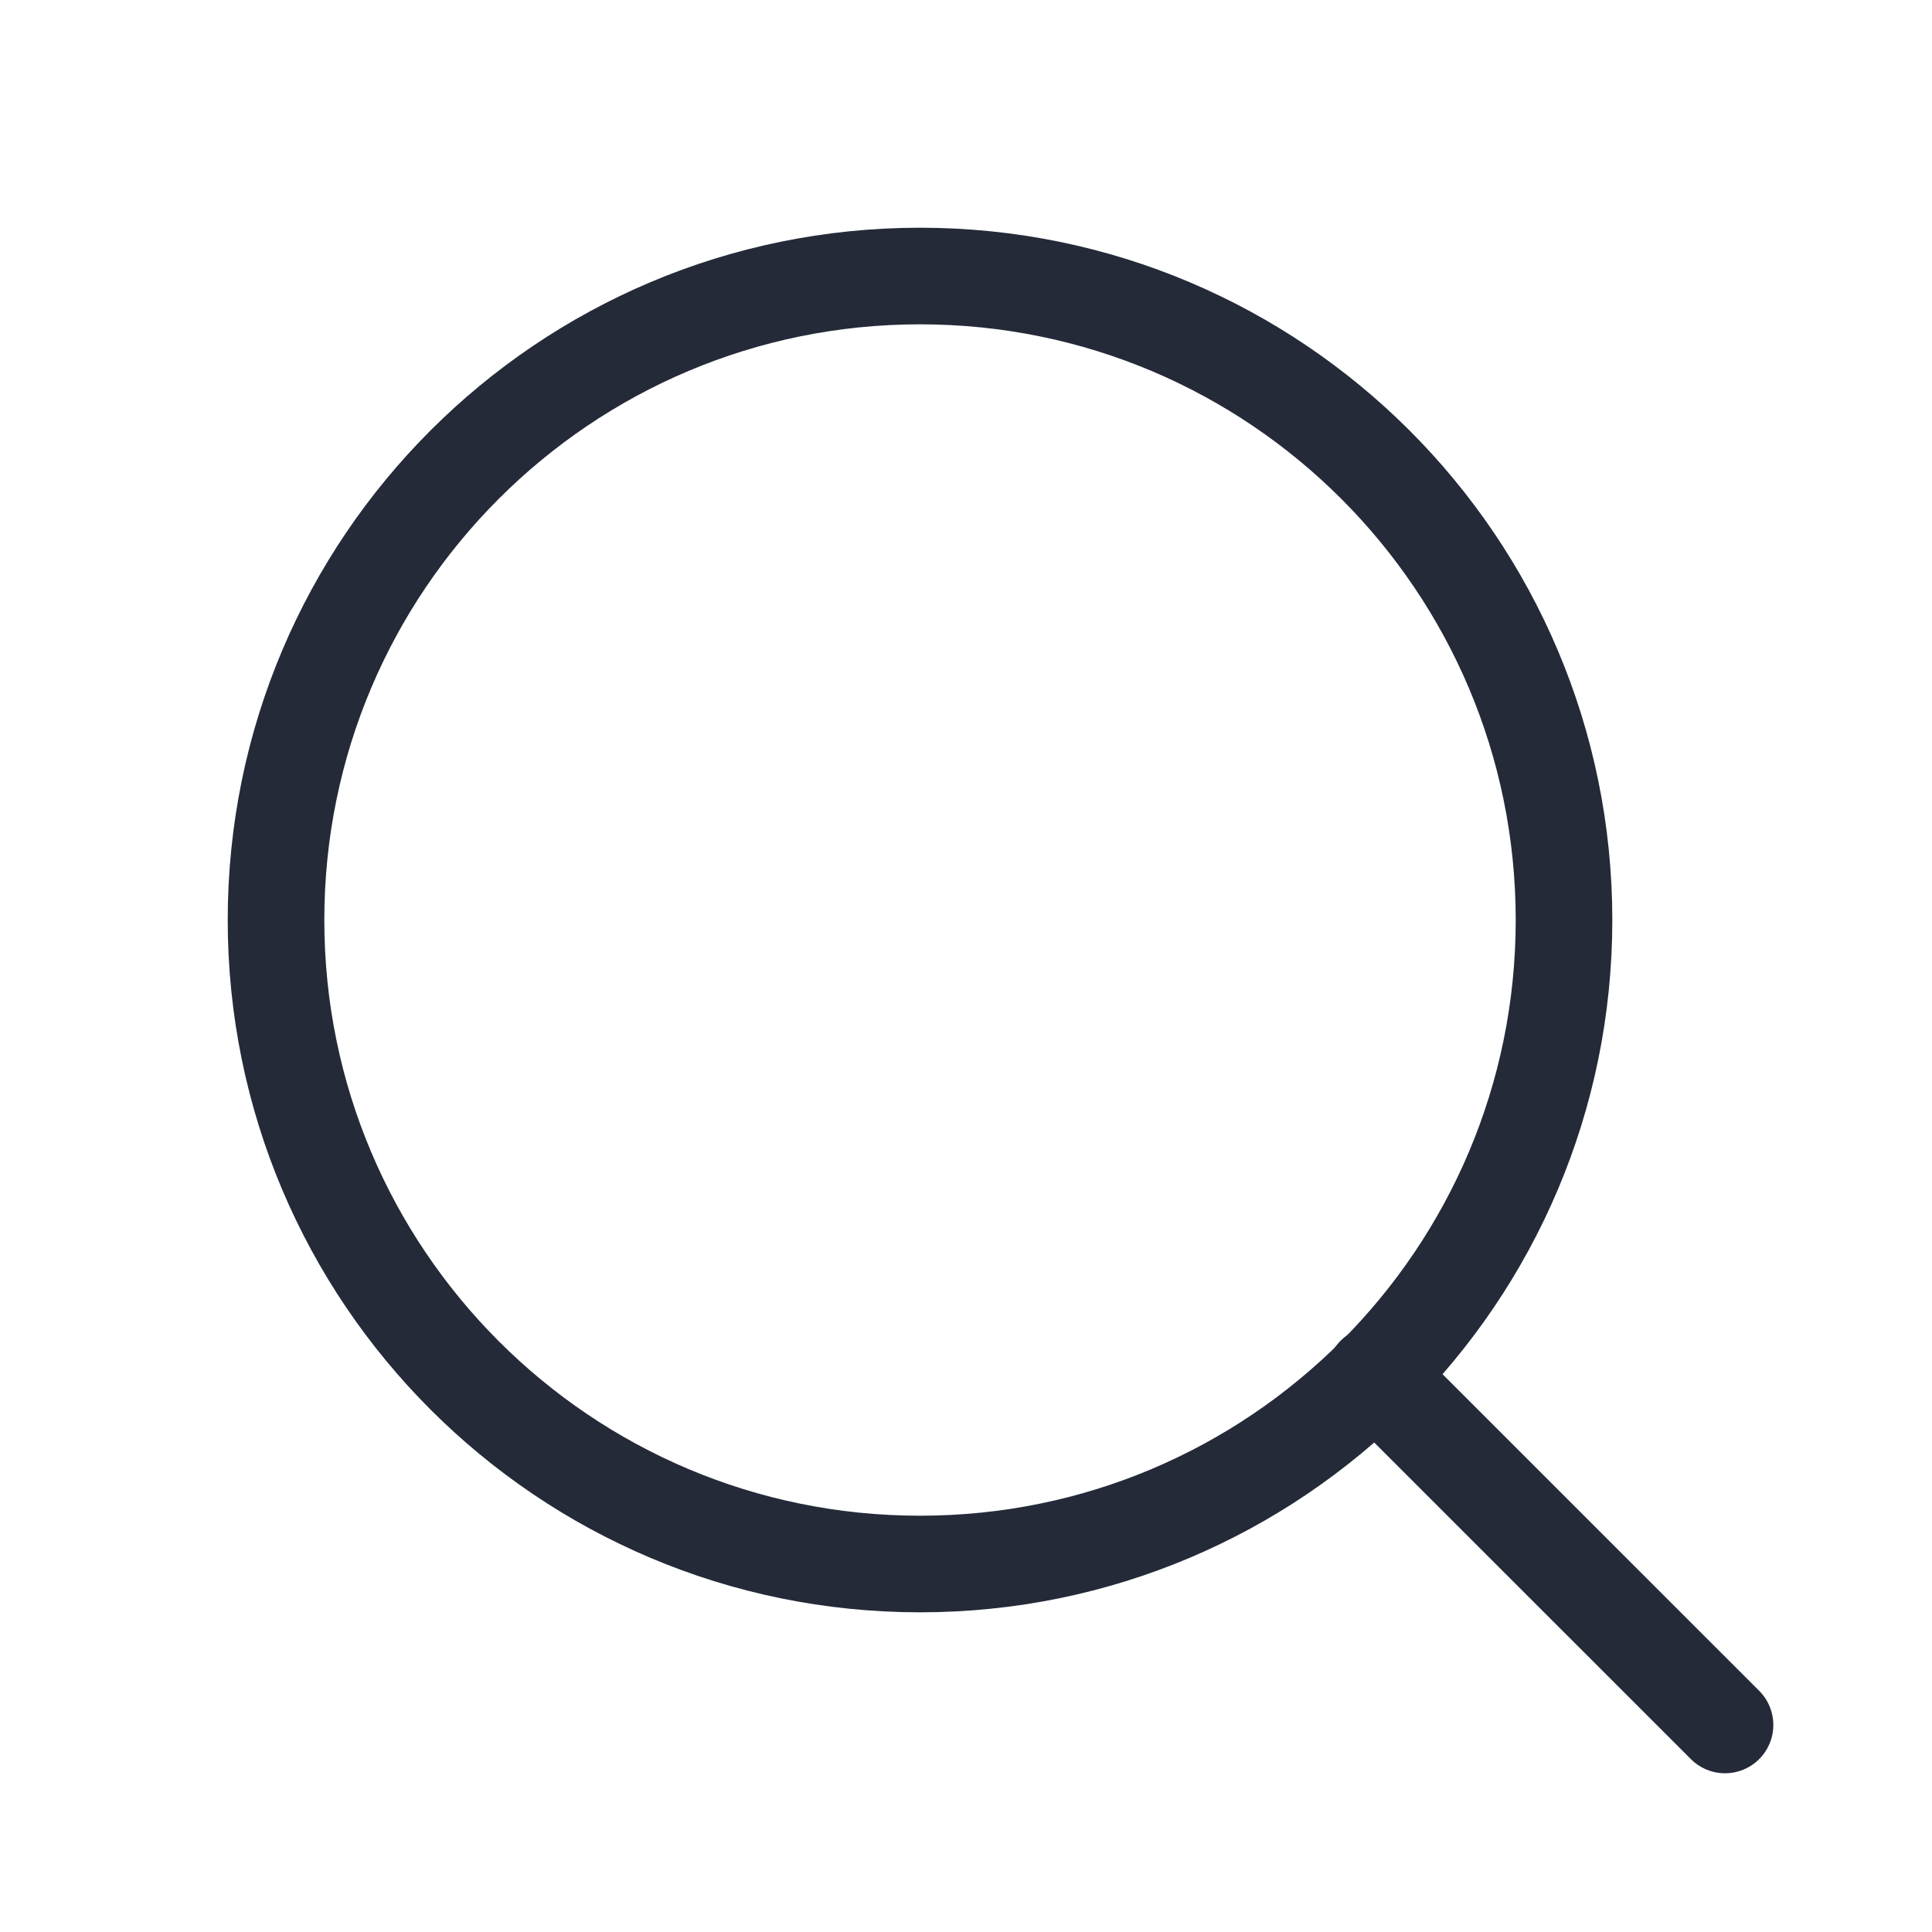 <svg width="30" height="30" viewBox="0 0 30 30" fill="none" xmlns="http://www.w3.org/2000/svg">
<path d="M14.286 24.286C19.809 24.286 24.286 19.809 24.286 14.286C24.286 8.763 19.809 4.286 14.286 4.286C8.763 4.286 4.286 8.763 4.286 14.286C4.286 19.809 8.763 24.286 14.286 24.286Z" stroke="#242A38" stroke-width="1.5" stroke-linecap="round" stroke-linejoin="round"/>
<path d="M26.786 26.785L21.348 21.348" stroke="#242A38" stroke-width="1.5" stroke-linecap="round" stroke-linejoin="round"/>
</svg>
